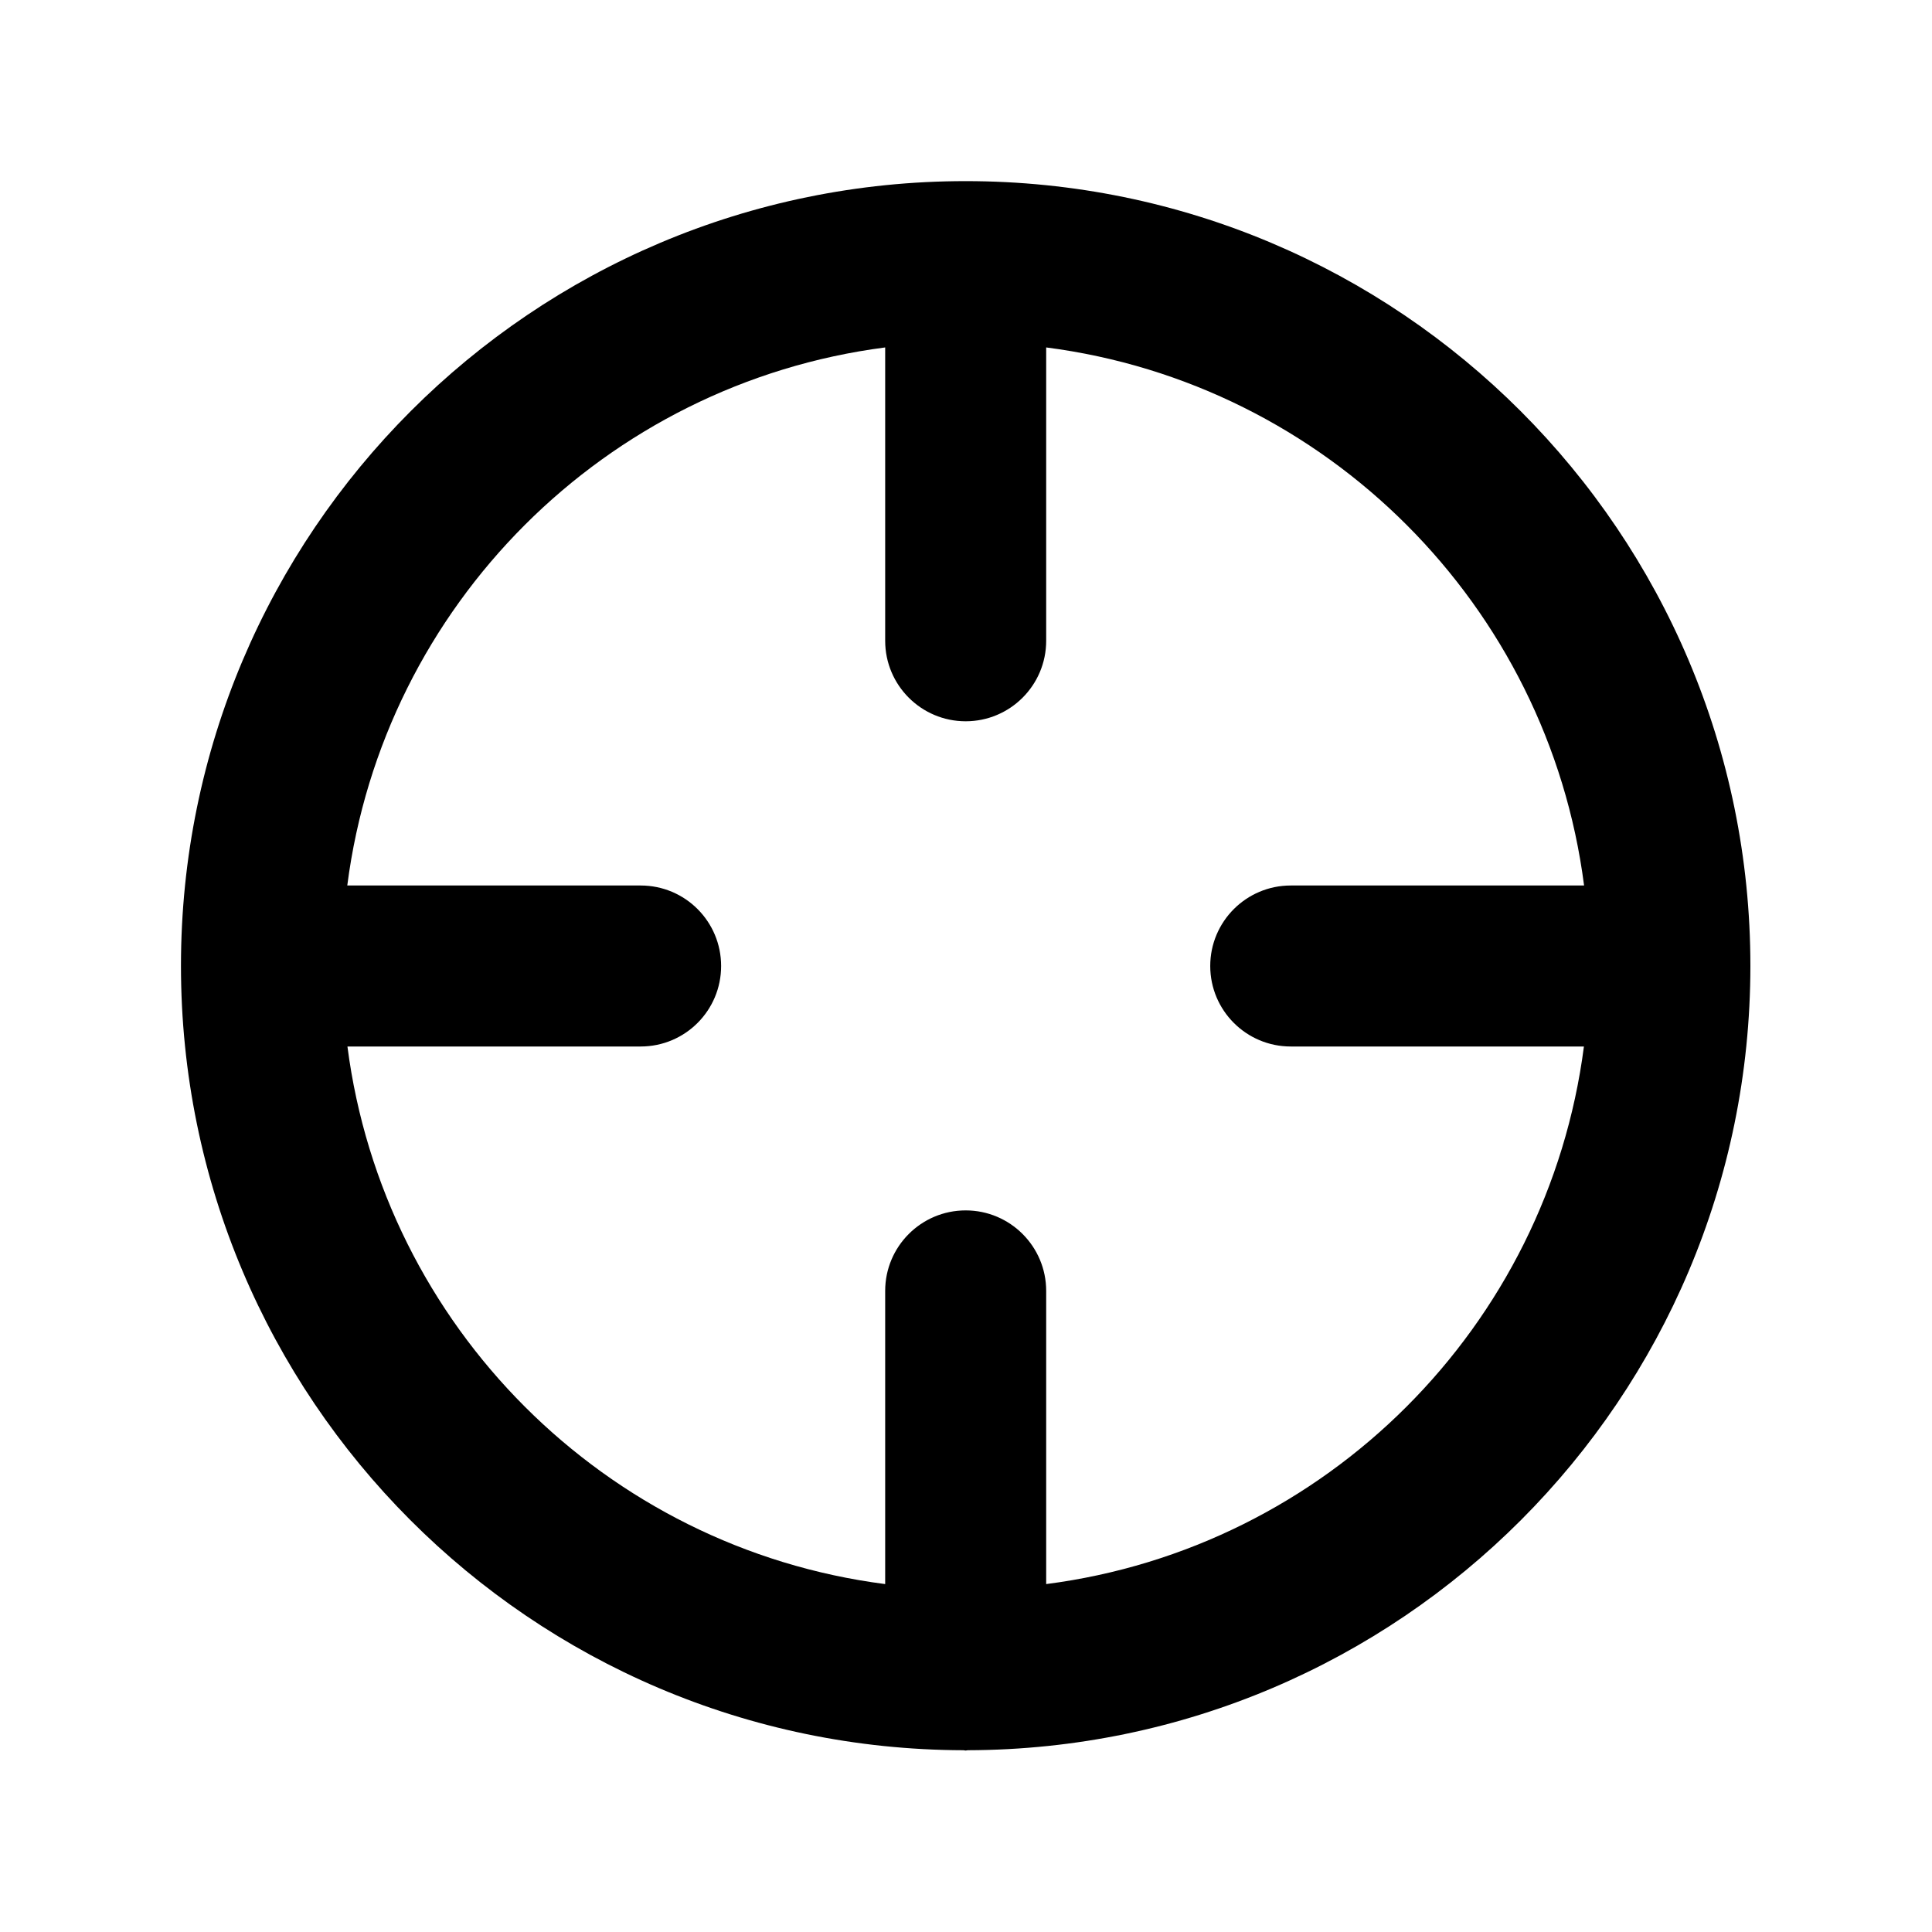 <svg xmlns="http://www.w3.org/2000/svg" width="12" height="12" viewBox="0 0 12 12">
    <path d="M5.998 1.125C8.69 1.125 10.872 3.308 10.872 6C10.871 8.687 8.696 10.864 6.011 10.871C6.007 10.871 6.002 10.873 5.998 10.873C5.993 10.873 5.989 10.871 5.984 10.871C3.299 10.864 1.124 8.686 1.124 5.999C1.124 3.308 3.307 1.125 5.998 1.125ZM6.498 3.98C6.498 4.256 6.274 4.48 5.998 4.48C5.722 4.48 5.498 4.256 5.498 3.98V2.158C3.759 2.383 2.381 3.76 2.157 5.5H3.979C4.256 5.5 4.479 5.724 4.479 6C4.479 6.276 4.256 6.5 3.979 6.5H2.158C2.383 8.239 3.759 9.615 5.498 9.839V8.018C5.498 7.742 5.722 7.518 5.998 7.518C6.274 7.518 6.498 7.742 6.498 8.018V9.839C8.237 9.615 9.613 8.239 9.838 6.5H8.017C7.741 6.5 7.517 6.276 7.517 6C7.517 5.724 7.741 5.5 8.017 5.5H9.839C9.615 3.76 8.238 2.382 6.498 2.158V3.98Z"/>
</svg>
